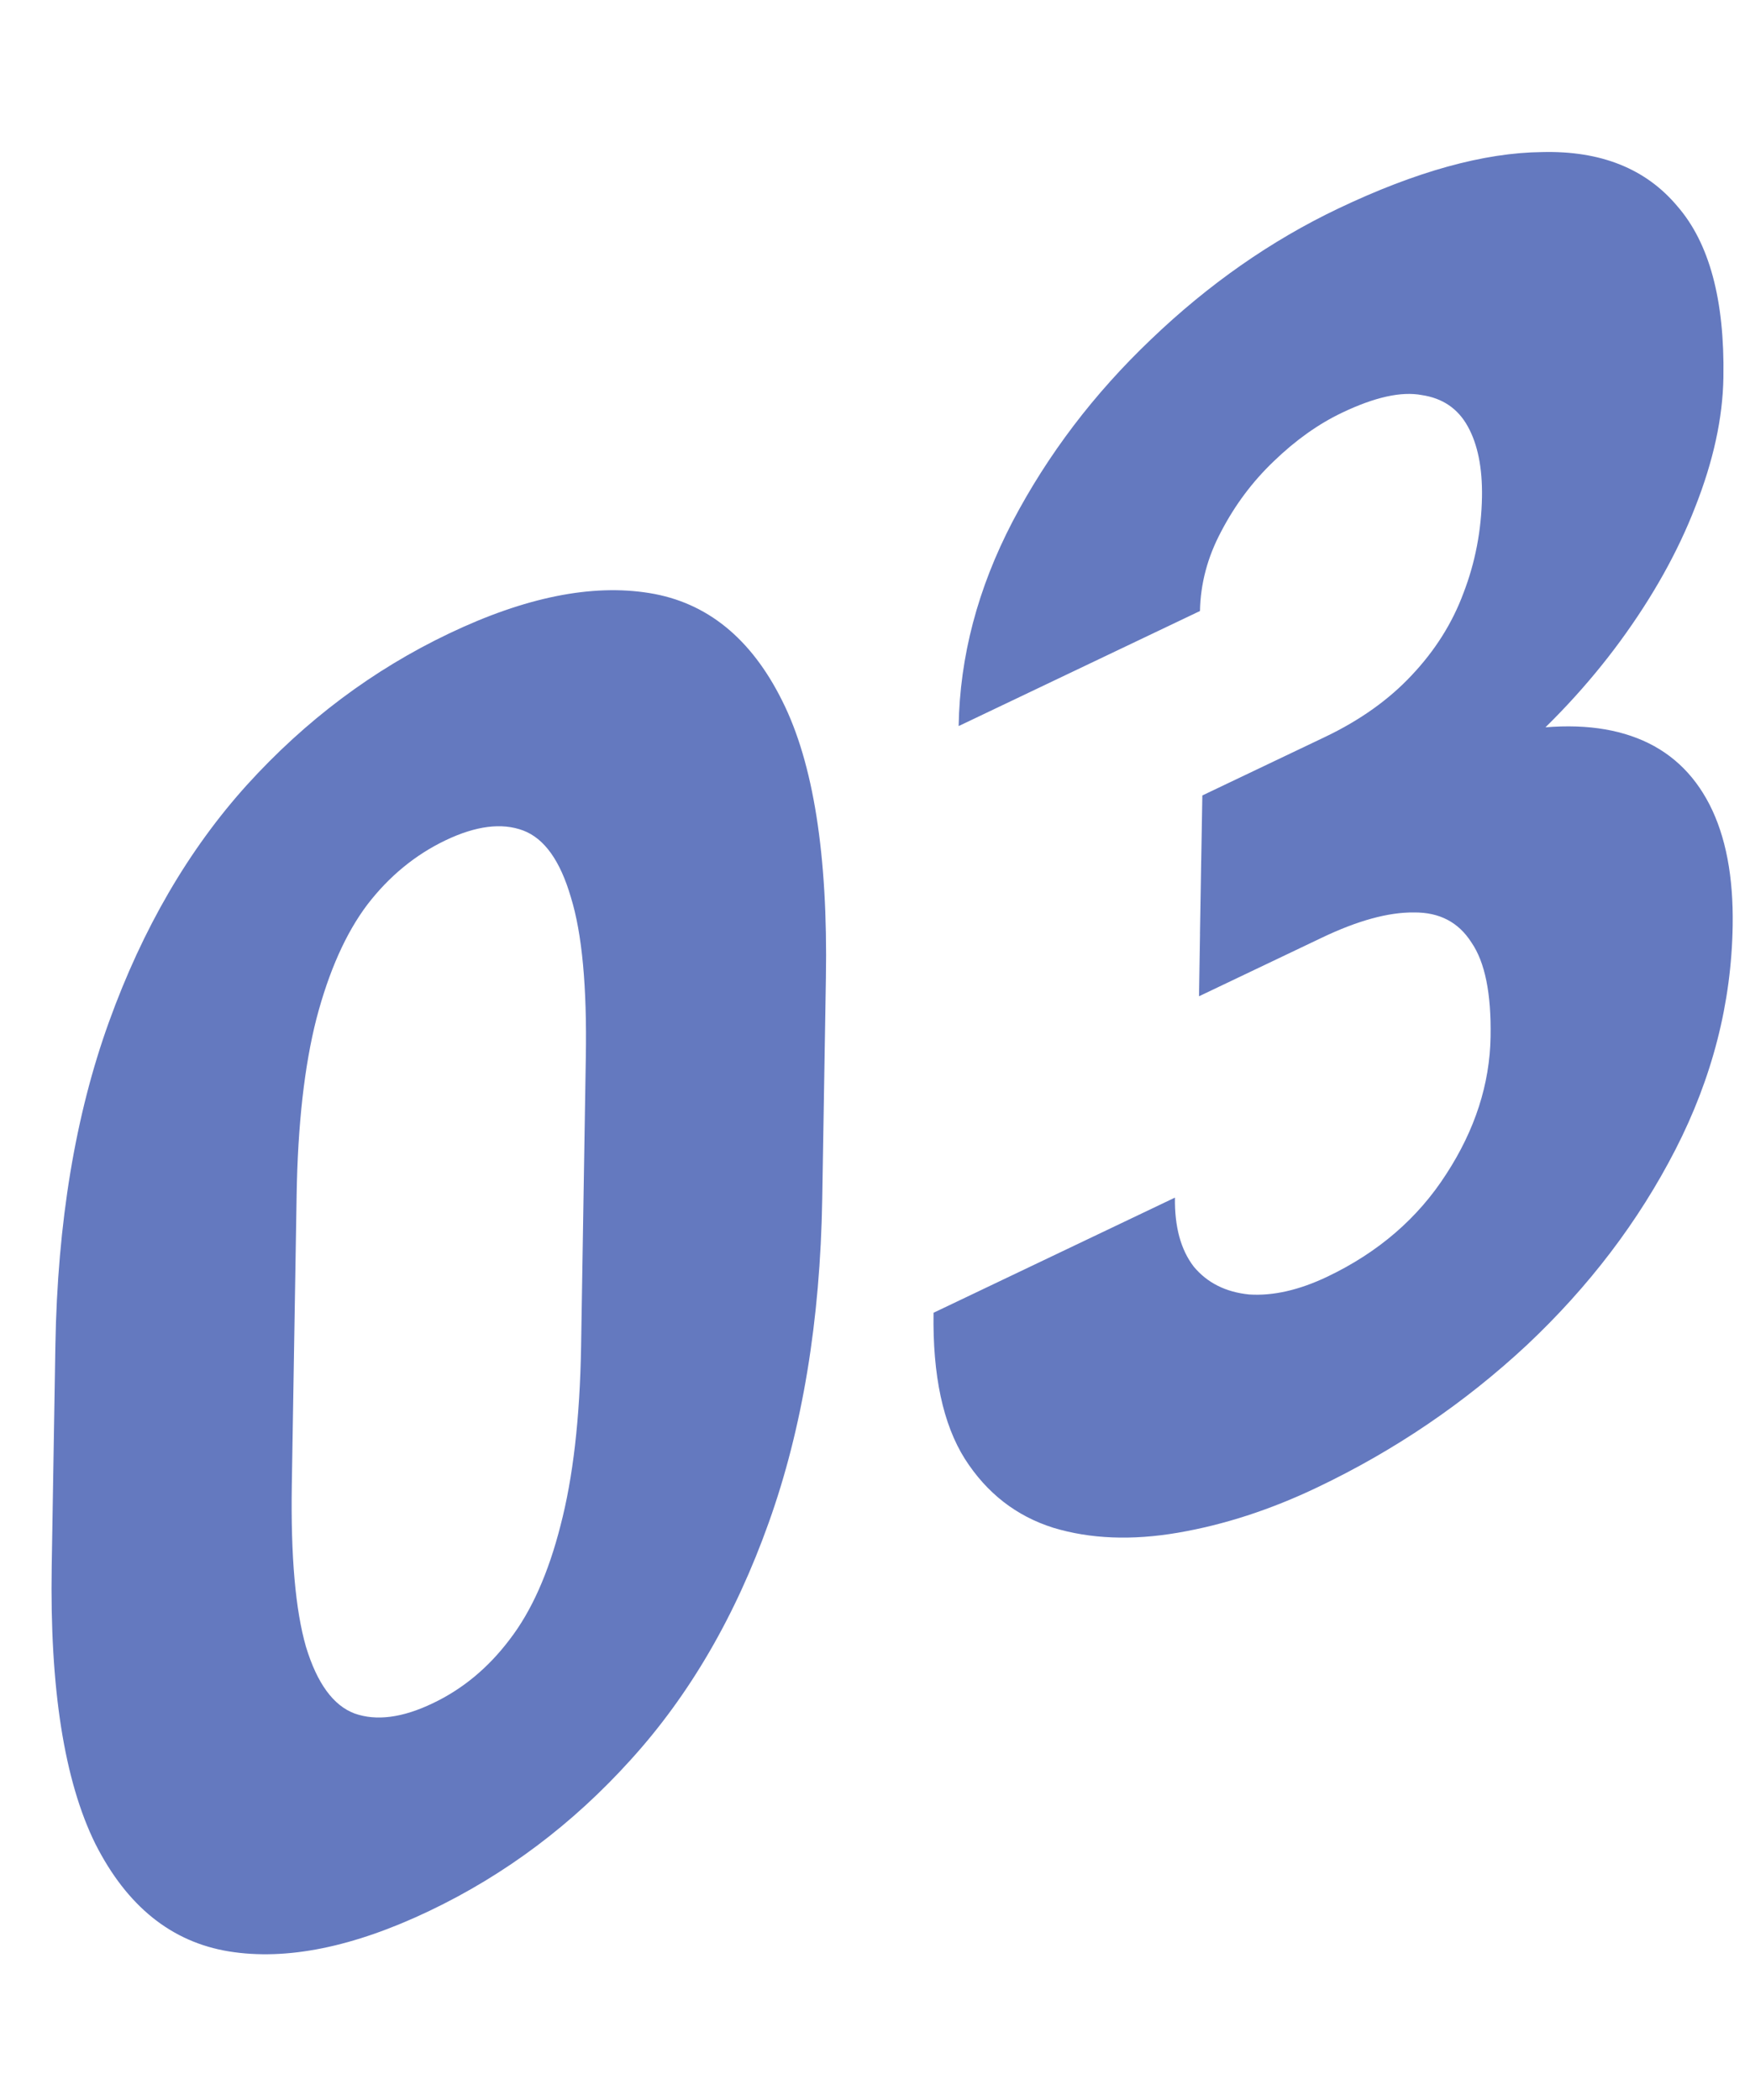<svg width="20" height="24" viewBox="0 0 20 24" fill="none" xmlns="http://www.w3.org/2000/svg">
<path d="M9.439 11.172L9.397 13.701C9.374 15.094 9.17 16.328 8.785 17.403C8.405 18.469 7.88 19.372 7.209 20.111C6.544 20.848 5.777 21.424 4.907 21.839C4.037 22.254 3.274 22.408 2.617 22.302C1.96 22.195 1.451 21.786 1.09 21.073C0.734 20.352 0.568 19.294 0.591 17.901L0.633 15.372C0.657 13.973 0.861 12.742 1.245 11.68C1.63 10.612 2.156 9.709 2.821 8.972C3.492 8.232 4.262 7.655 5.132 7.24C6.001 6.825 6.765 6.671 7.422 6.778C8.079 6.884 8.585 7.295 8.94 8.01C9.296 8.719 9.462 9.773 9.439 11.172ZM6.641 15.394L6.695 12.084C6.709 11.277 6.652 10.668 6.525 10.257C6.403 9.837 6.221 9.582 5.978 9.491C5.734 9.4 5.439 9.438 5.093 9.603C4.746 9.769 4.447 10.014 4.197 10.34C3.953 10.664 3.759 11.098 3.616 11.644C3.479 12.181 3.403 12.853 3.39 13.66L3.335 16.971C3.322 17.784 3.376 18.401 3.497 18.821C3.624 19.238 3.809 19.492 4.053 19.583C4.302 19.671 4.6 19.632 4.946 19.466C5.287 19.304 5.58 19.061 5.824 18.738C6.075 18.412 6.268 17.977 6.406 17.434C6.549 16.887 6.627 16.208 6.641 15.394ZM13.741 9.091L15.142 8.423C15.542 8.232 15.872 7.997 16.133 7.718C16.4 7.435 16.598 7.122 16.726 6.776C16.86 6.428 16.93 6.062 16.937 5.678C16.942 5.346 16.888 5.078 16.775 4.874C16.662 4.669 16.486 4.55 16.248 4.515C16.015 4.471 15.711 4.538 15.335 4.718C15.065 4.847 14.805 5.032 14.556 5.273C14.313 5.505 14.114 5.772 13.957 6.073C13.8 6.367 13.72 6.67 13.714 6.983L10.956 8.298C10.969 7.504 11.174 6.725 11.572 5.961C11.975 5.194 12.502 4.5 13.154 3.879C13.811 3.249 14.525 2.75 15.295 2.383C16.182 1.96 16.958 1.745 17.623 1.738C18.294 1.721 18.809 1.927 19.169 2.356C19.535 2.776 19.711 3.428 19.696 4.313C19.689 4.776 19.581 5.269 19.374 5.794C19.174 6.31 18.888 6.82 18.518 7.326C18.154 7.823 17.721 8.288 17.218 8.721C16.722 9.145 16.171 9.502 15.566 9.79L13.714 10.673L13.741 9.091ZM13.703 11.386L13.728 9.834L15.579 8.951C16.249 8.631 16.847 8.43 17.373 8.347C17.899 8.264 18.345 8.294 18.71 8.436C19.075 8.578 19.35 8.831 19.537 9.194C19.723 9.557 19.811 10.019 19.802 10.579C19.788 11.464 19.569 12.317 19.148 13.138C18.726 13.96 18.16 14.704 17.449 15.373C16.739 16.034 15.94 16.577 15.052 17C14.518 17.255 13.987 17.427 13.461 17.517C12.935 17.607 12.46 17.588 12.037 17.46C11.613 17.326 11.277 17.064 11.027 16.673C10.777 16.276 10.658 15.719 10.669 15.003L13.428 13.687C13.423 14.019 13.494 14.282 13.643 14.476C13.797 14.661 14.008 14.767 14.276 14.794C14.549 14.812 14.848 14.744 15.171 14.59C15.753 14.312 16.205 13.922 16.528 13.419C16.857 12.913 17.026 12.39 17.035 11.85C17.044 11.355 16.971 10.996 16.817 10.772C16.669 10.539 16.45 10.425 16.158 10.428C15.867 10.425 15.515 10.521 15.104 10.718L13.703 11.386Z" fill="#6479BF"/>
</svg>
